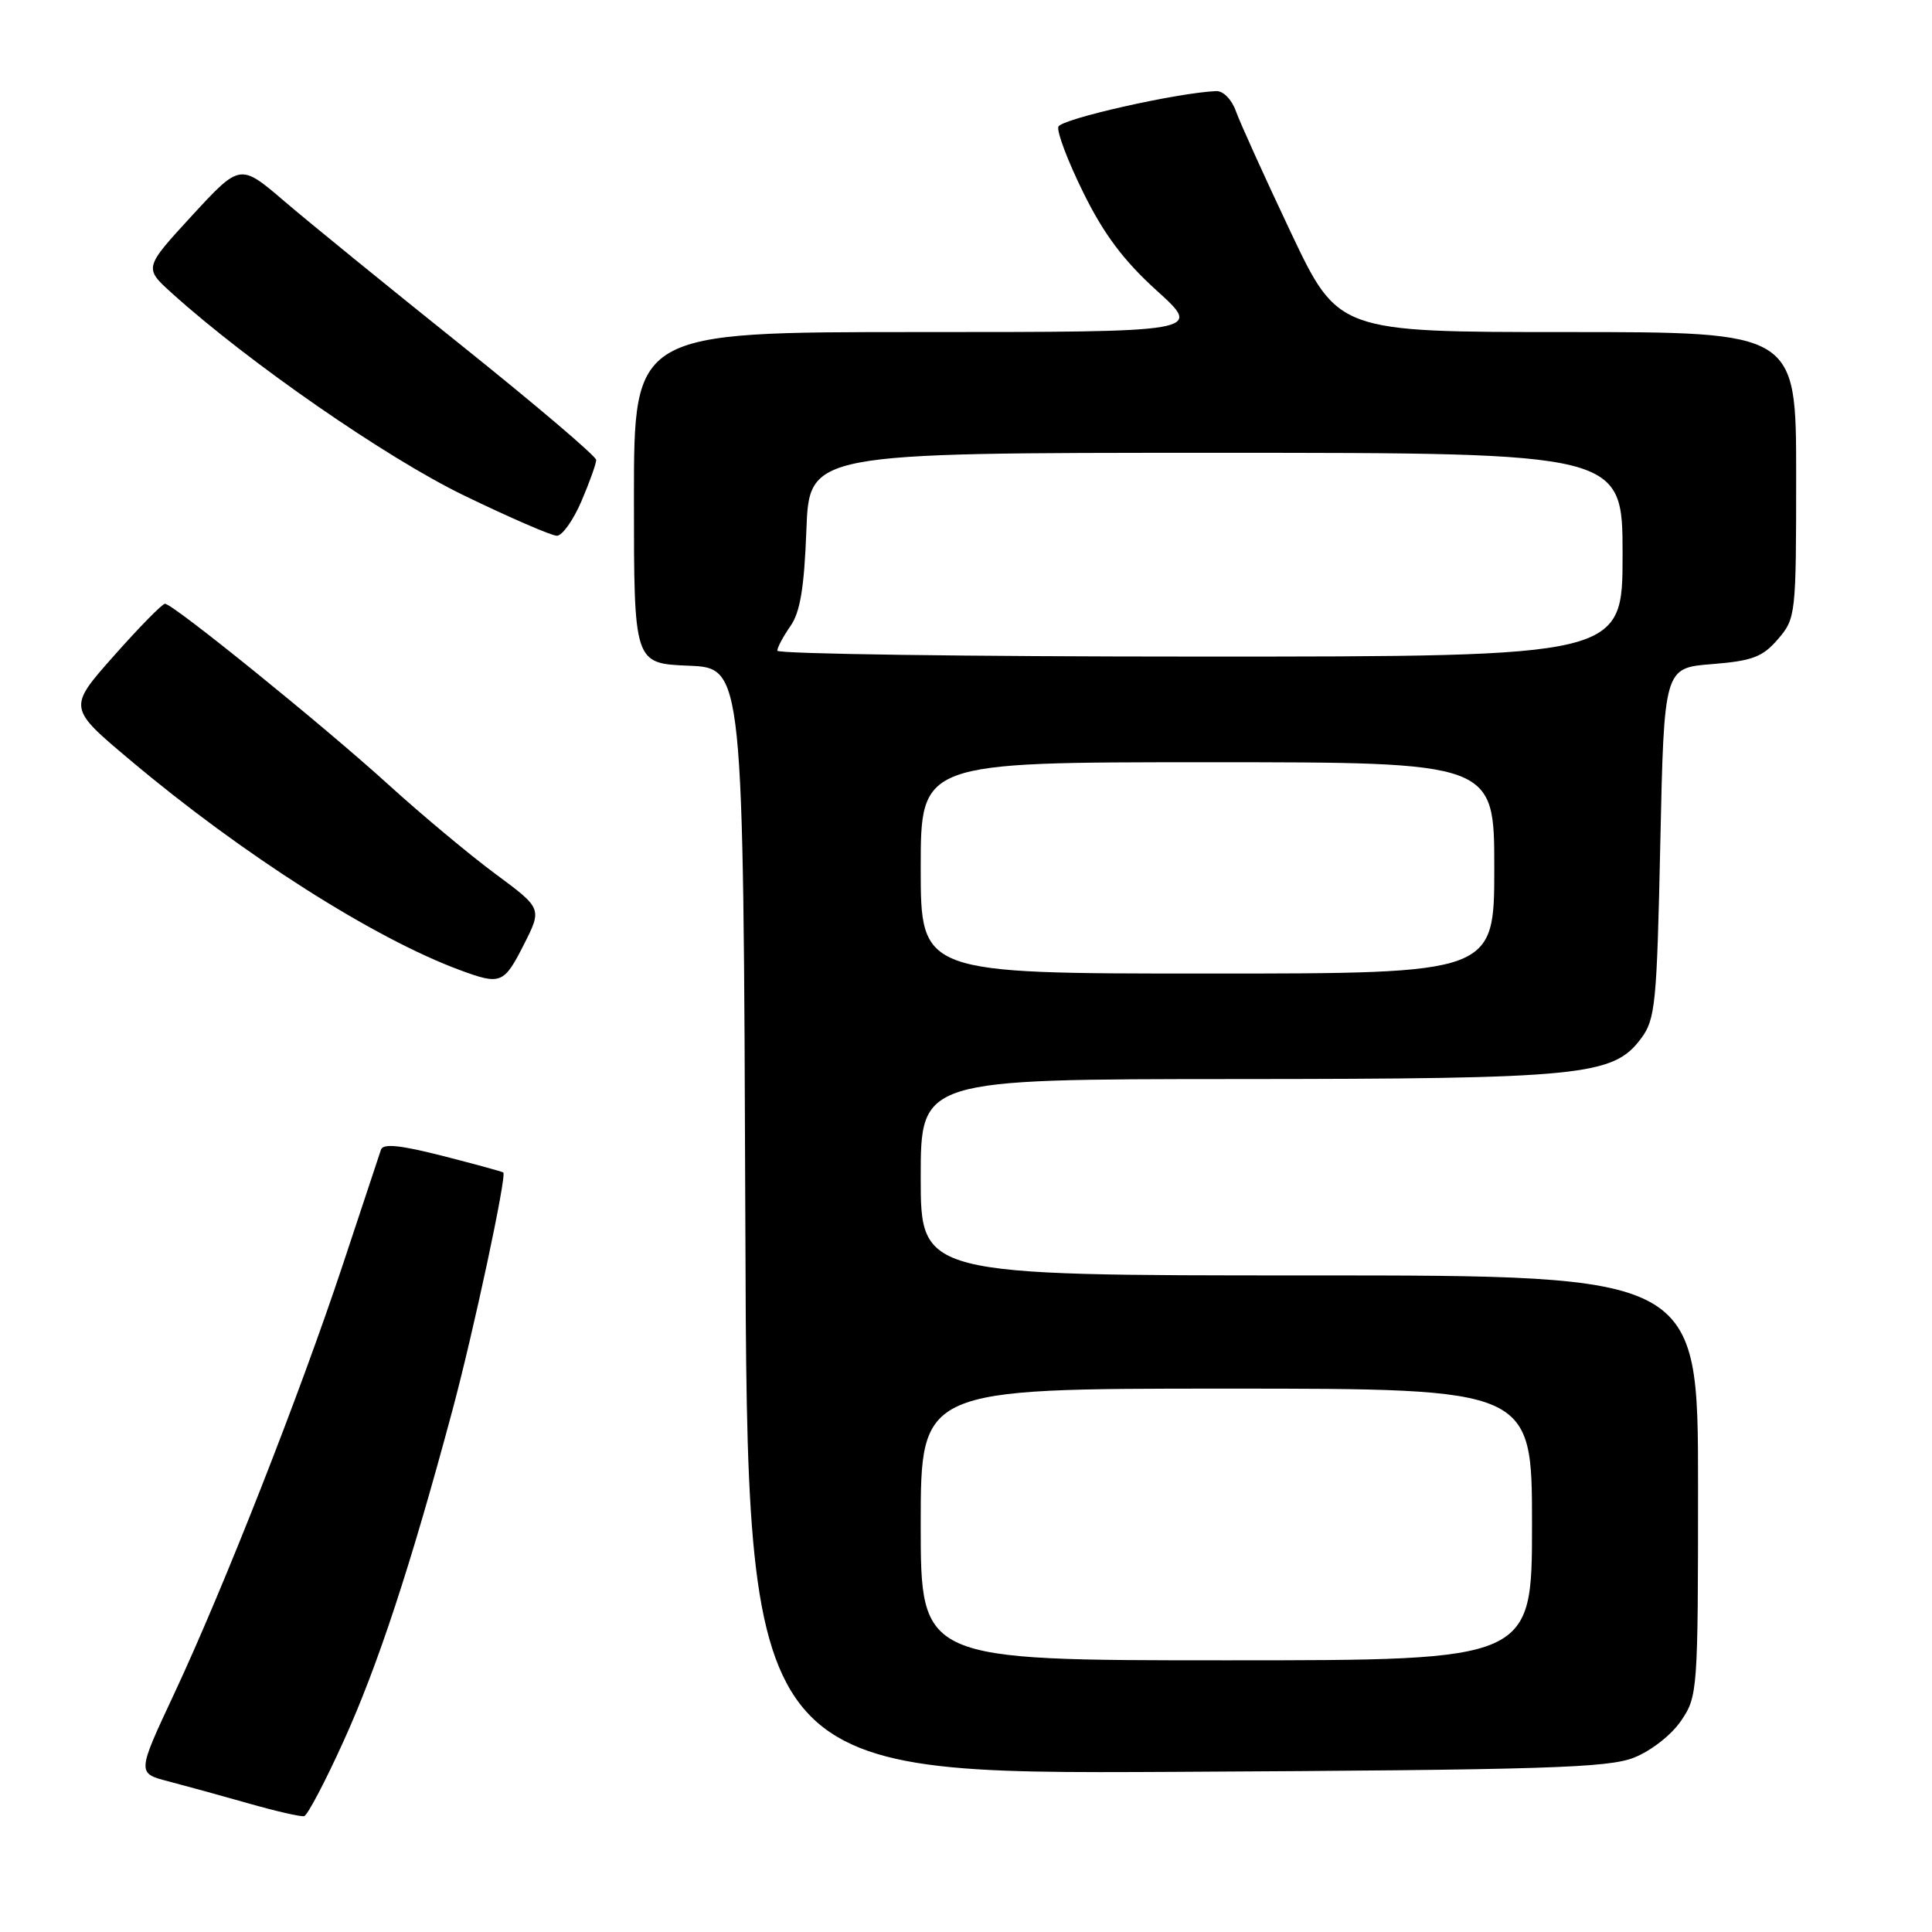 <?xml version="1.0" encoding="UTF-8" standalone="no"?>
<!DOCTYPE svg PUBLIC "-//W3C//DTD SVG 1.1//EN" "http://www.w3.org/Graphics/SVG/1.1/DTD/svg11.dtd" >
<svg xmlns="http://www.w3.org/2000/svg" xmlns:xlink="http://www.w3.org/1999/xlink" version="1.1" viewBox="0 0 256 256">
 <g >
 <path fill="currentColor"
d=" M 45.53 230.70 C 50.06 220.73 54.42 207.47 59.93 186.94 C 62.74 176.50 67.16 155.82 66.69 155.36 C 66.59 155.26 62.98 154.27 58.69 153.17 C 53.03 151.73 50.76 151.49 50.48 152.34 C 50.27 152.98 48.01 159.80 45.45 167.50 C 39.75 184.69 29.65 210.38 23.07 224.45 C 18.15 234.96 18.15 234.96 22.32 236.04 C 24.62 236.64 29.42 237.96 33.00 238.98 C 36.58 240.00 39.86 240.75 40.30 240.65 C 40.74 240.55 43.10 236.07 45.53 230.70 Z  M 216.50 232.90 C 218.77 232.00 221.48 229.89 222.75 228.01 C 224.95 224.78 225.00 224.09 225.00 196.85 C 225.00 169.00 225.00 169.00 173.50 169.00 C 122.00 169.00 122.00 169.00 122.00 156.00 C 122.00 143.00 122.00 143.00 163.75 142.98 C 209.67 142.96 213.75 142.55 217.43 137.63 C 219.35 135.07 219.54 133.14 220.00 111.68 C 220.50 88.50 220.50 88.50 226.84 88.00 C 232.21 87.57 233.55 87.06 235.59 84.69 C 237.95 81.94 238.00 81.52 238.00 62.94 C 238.00 44.00 238.00 44.00 207.65 44.00 C 177.30 44.00 177.30 44.00 171.02 30.75 C 167.57 23.46 164.31 16.26 163.77 14.75 C 163.22 13.19 162.09 12.03 161.15 12.07 C 155.92 12.30 140.58 15.77 140.24 16.79 C 140.01 17.46 141.51 21.40 143.56 25.55 C 146.27 31.05 148.91 34.56 153.31 38.54 C 159.34 44.00 159.34 44.00 121.67 44.00 C 84.00 44.00 84.00 44.00 84.00 65.96 C 84.00 87.91 84.00 87.91 91.25 88.21 C 98.50 88.50 98.50 88.50 98.76 161.79 C 99.01 235.08 99.01 235.08 155.76 234.78 C 204.59 234.52 213.06 234.26 216.50 232.90 Z  M 69.40 125.19 C 71.84 120.38 71.84 120.38 65.62 115.78 C 62.19 113.24 55.82 107.92 51.45 103.95 C 42.83 96.12 22.92 80.00 21.86 80.00 C 21.50 80.00 18.46 83.10 15.10 86.89 C 8.99 93.78 8.99 93.78 17.25 100.72 C 32.16 113.27 49.59 124.36 60.99 128.56 C 66.34 130.54 66.78 130.36 69.40 125.19 Z  M 77.04 66.42 C 78.12 63.90 79.00 61.43 79.00 60.95 C 79.00 60.46 71.01 53.67 61.25 45.85 C 51.49 38.04 40.87 29.40 37.66 26.65 C 31.82 21.65 31.82 21.65 25.44 28.57 C 19.07 35.50 19.07 35.50 22.78 38.85 C 33.00 48.07 51.24 60.70 61.50 65.66 C 67.55 68.59 73.08 70.99 73.79 70.99 C 74.49 71.00 75.96 68.94 77.04 66.42 Z  M 122.00 202.00 C 122.00 184.00 122.00 184.00 162.50 184.00 C 203.00 184.00 203.00 184.00 203.00 202.00 C 203.00 220.00 203.00 220.00 162.50 220.00 C 122.00 220.00 122.00 220.00 122.00 202.00 Z  M 122.00 115.00 C 122.00 101.00 122.00 101.00 160.00 101.00 C 198.00 101.00 198.00 101.00 198.00 115.00 C 198.00 129.00 198.00 129.00 160.00 129.00 C 122.00 129.00 122.00 129.00 122.00 115.00 Z  M 103.00 86.22 C 103.00 85.79 103.78 84.33 104.73 82.97 C 106.03 81.13 106.56 77.89 106.85 70.25 C 107.23 60.00 107.23 60.00 161.11 60.00 C 215.00 60.00 215.00 60.00 215.00 73.50 C 215.00 87.00 215.00 87.00 159.00 87.00 C 128.20 87.00 103.00 86.65 103.00 86.22 Z "/>
</g>
</svg>
